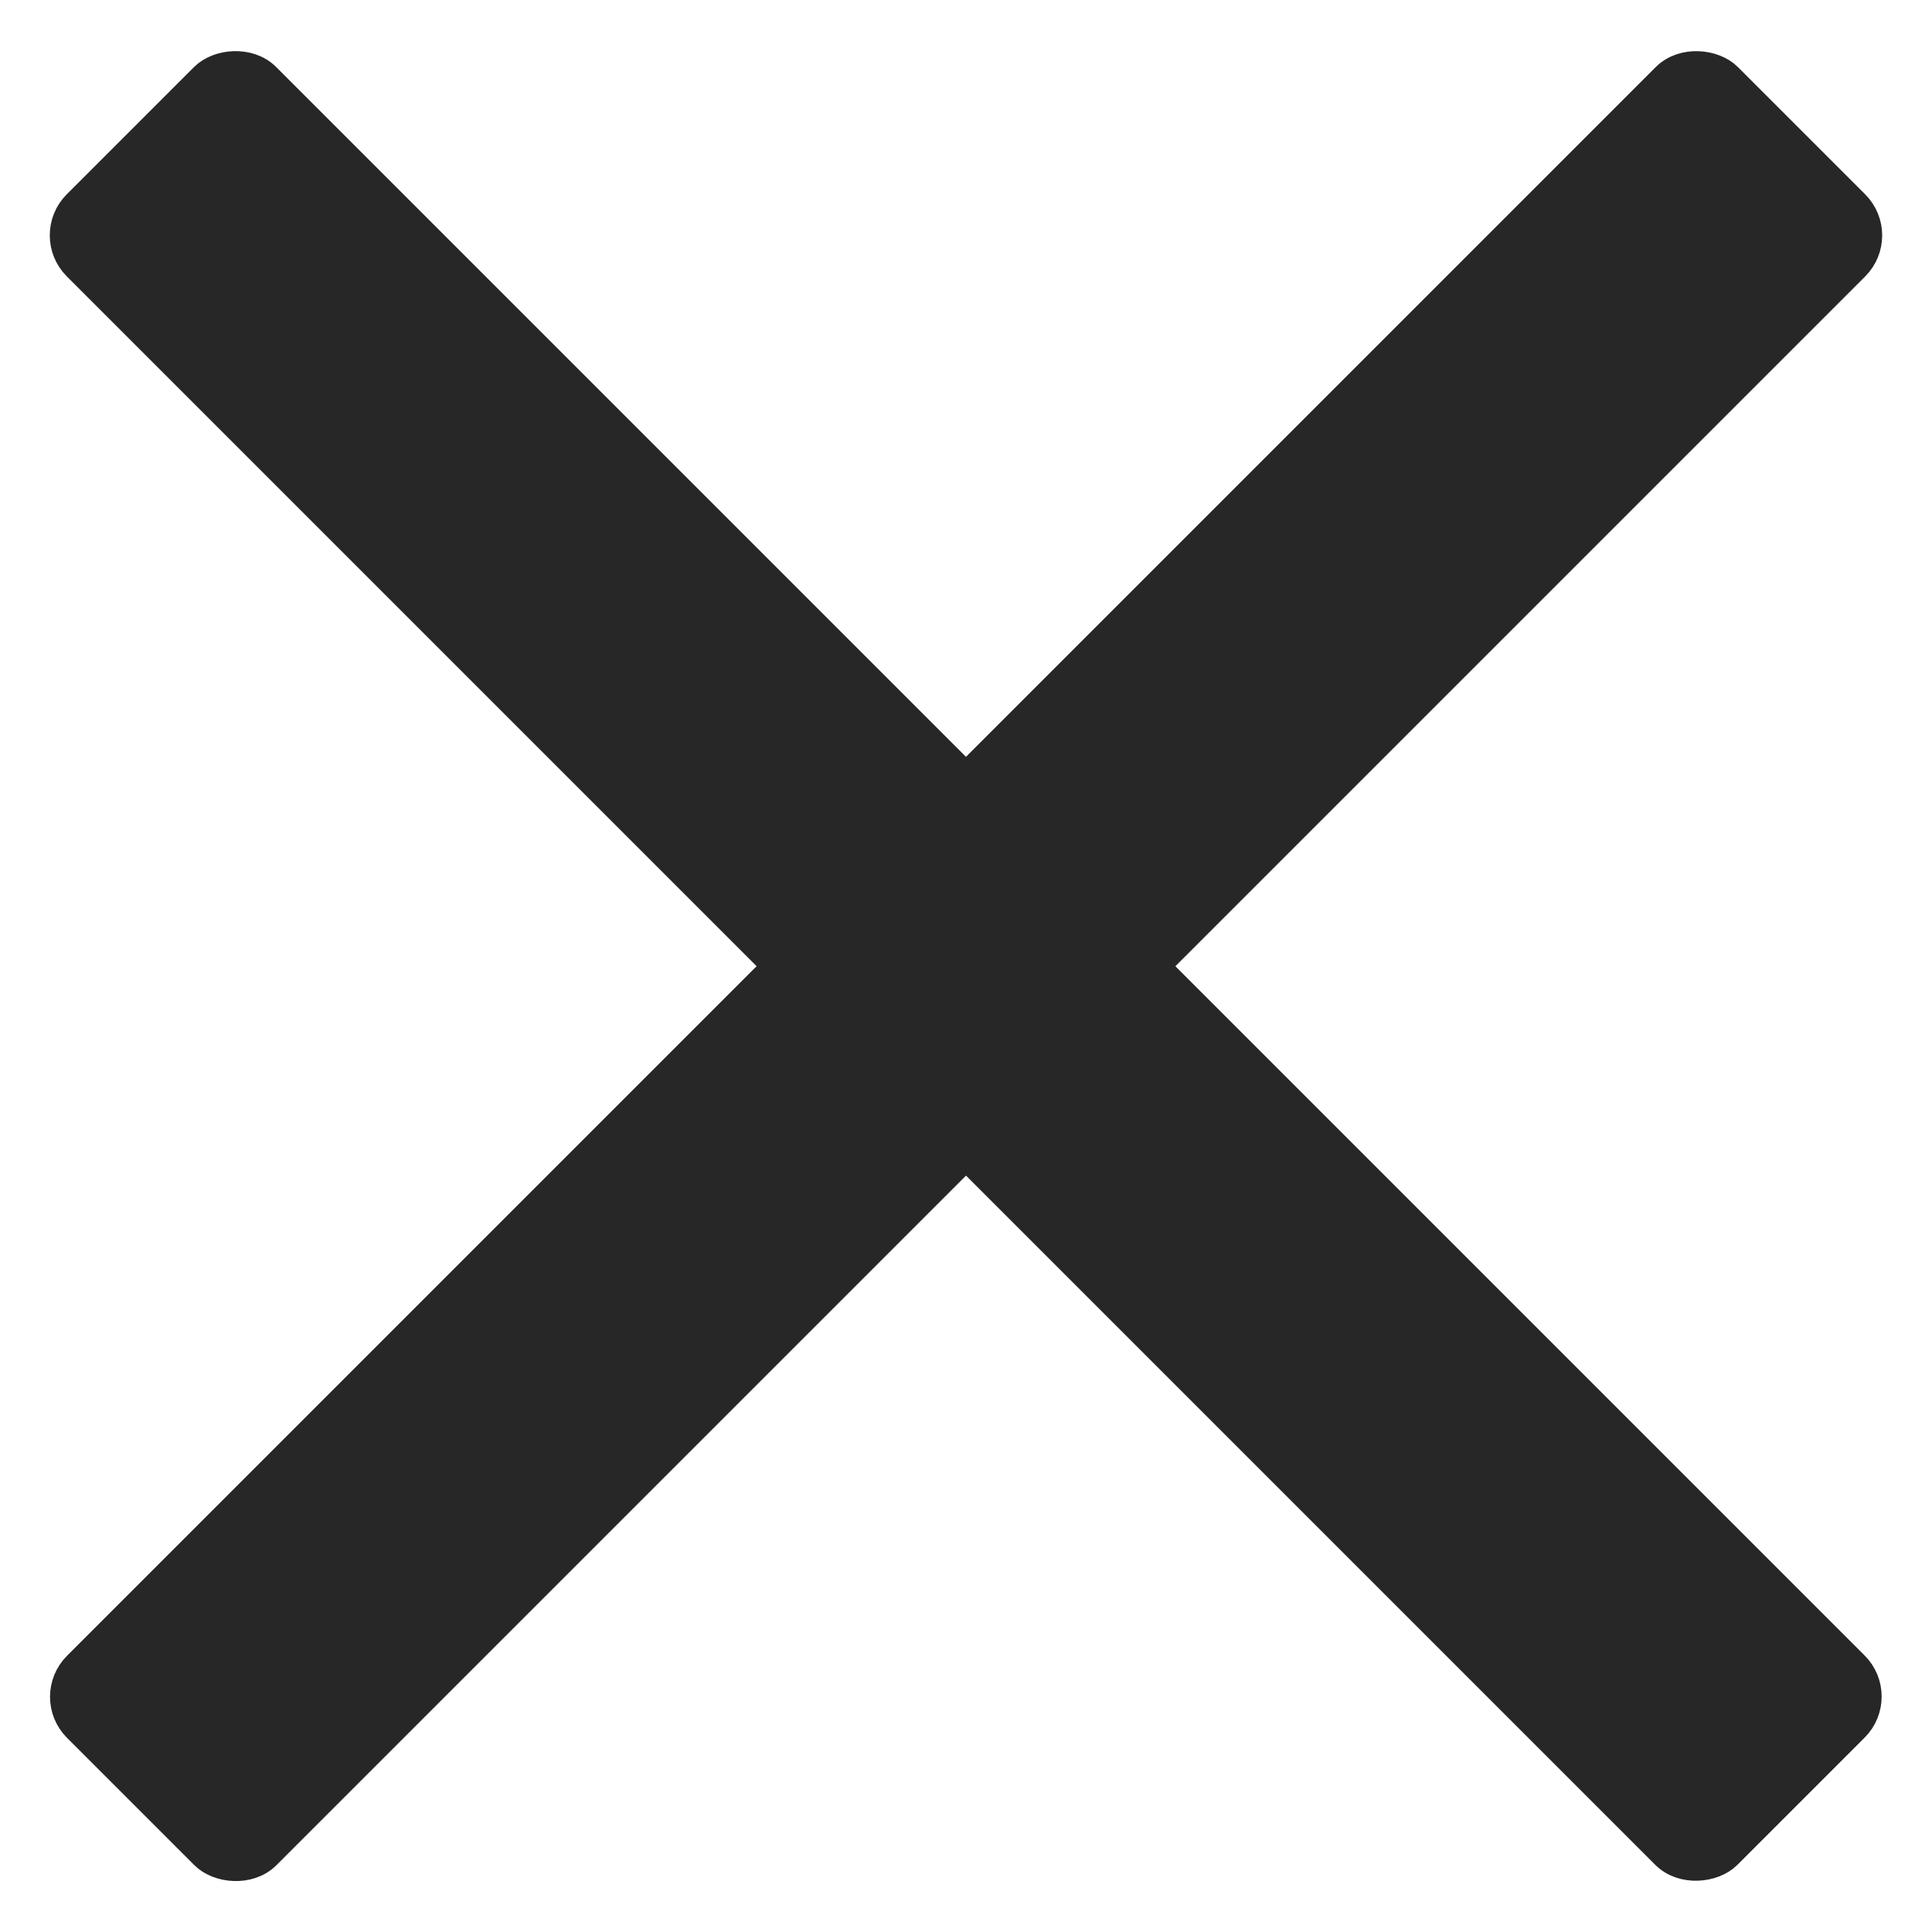<?xml version="1.0" encoding="UTF-8" standalone="no"?>
<svg
   xmlns:dc="http://purl.org/dc/elements/1.1/"
   xmlns:cc="http://creativecommons.org/ns#"
   xmlns:rdf="http://www.w3.org/1999/02/22-rdf-syntax-ns#"
   xmlns:svg="http://www.w3.org/2000/svg"
   xmlns="http://www.w3.org/2000/svg"
   xmlns:sodipodi="http://sodipodi.sourceforge.net/DTD/sodipodi-0.dtd"
   xmlns:inkscape="http://www.inkscape.org/namespaces/inkscape"
   width="11.482mm"
   height="11.482mm"
   viewBox="0 0 11.482 11.482"
   version="1.1"
   id="svg8"
   sodipodi:docname="cross.svg"
   inkscape:version="1.0.2 (e86c870879, 2021-01-15, custom)">
  <defs
     id="defs2" />
  <sodipodi:namedview
     id="base"
     pagecolor="#ffffff"
     bordercolor="#666666"
     borderopacity="1.0"
     inkscape:pageopacity="0.0"
     inkscape:pageshadow="2"
     inkscape:zoom="11.2"
     inkscape:cx="21.366622"
     inkscape:cy="39.466968"
     inkscape:document-units="mm"
     inkscape:current-layer="layer1"
     inkscape:document-rotation="0"
     showgrid="true"
     inkscape:snap-object-midpoints="true"
     inkscape:window-width="2560"
     inkscape:window-height="1361"
     inkscape:window-x="0"
     inkscape:window-y="0"
     inkscape:window-maximized="1"
     fit-margin-top="0"
     fit-margin-left="0"
     fit-margin-right="0"
     fit-margin-bottom="0">
    <inkscape:grid
       type="xygrid"
       id="grid857"
       originx="-4.842"
       originy="-0.873" />
  </sodipodi:namedview>
  <g
     inkscape:label="Layer 1"
     inkscape:groupmode="layer"
     id="layer1"
     transform="translate(-4.842,-0.873)">
    <rect
       style="fill:#272727;fill-opacity:1;stroke:#272727;stroke-width:0.194;stroke-linecap:round;stroke-linejoin:miter;stroke-miterlimit:4;stroke-dasharray:none;stroke-opacity:1"
       id="rect833"
       width="13.849"
       height="1.566"
       x="-4.118"
       y="11.378"
       ry="0.248"
       transform="rotate(-45)" />
    <rect
       style="fill:#272727;fill-opacity:1;stroke:#272727;stroke-width:0.194;stroke-linecap:round;stroke-linejoin:miter;stroke-miterlimit:4;stroke-dasharray:none;stroke-opacity:1"
       id="rect833-3"
       width="13.849"
       height="1.566"
       x="-19.085"
       y="-3.589"
       ry="0.248"
       transform="matrix(-0.707,-0.707,-0.707,0.707,0,0)" />
  </g>
</svg>
